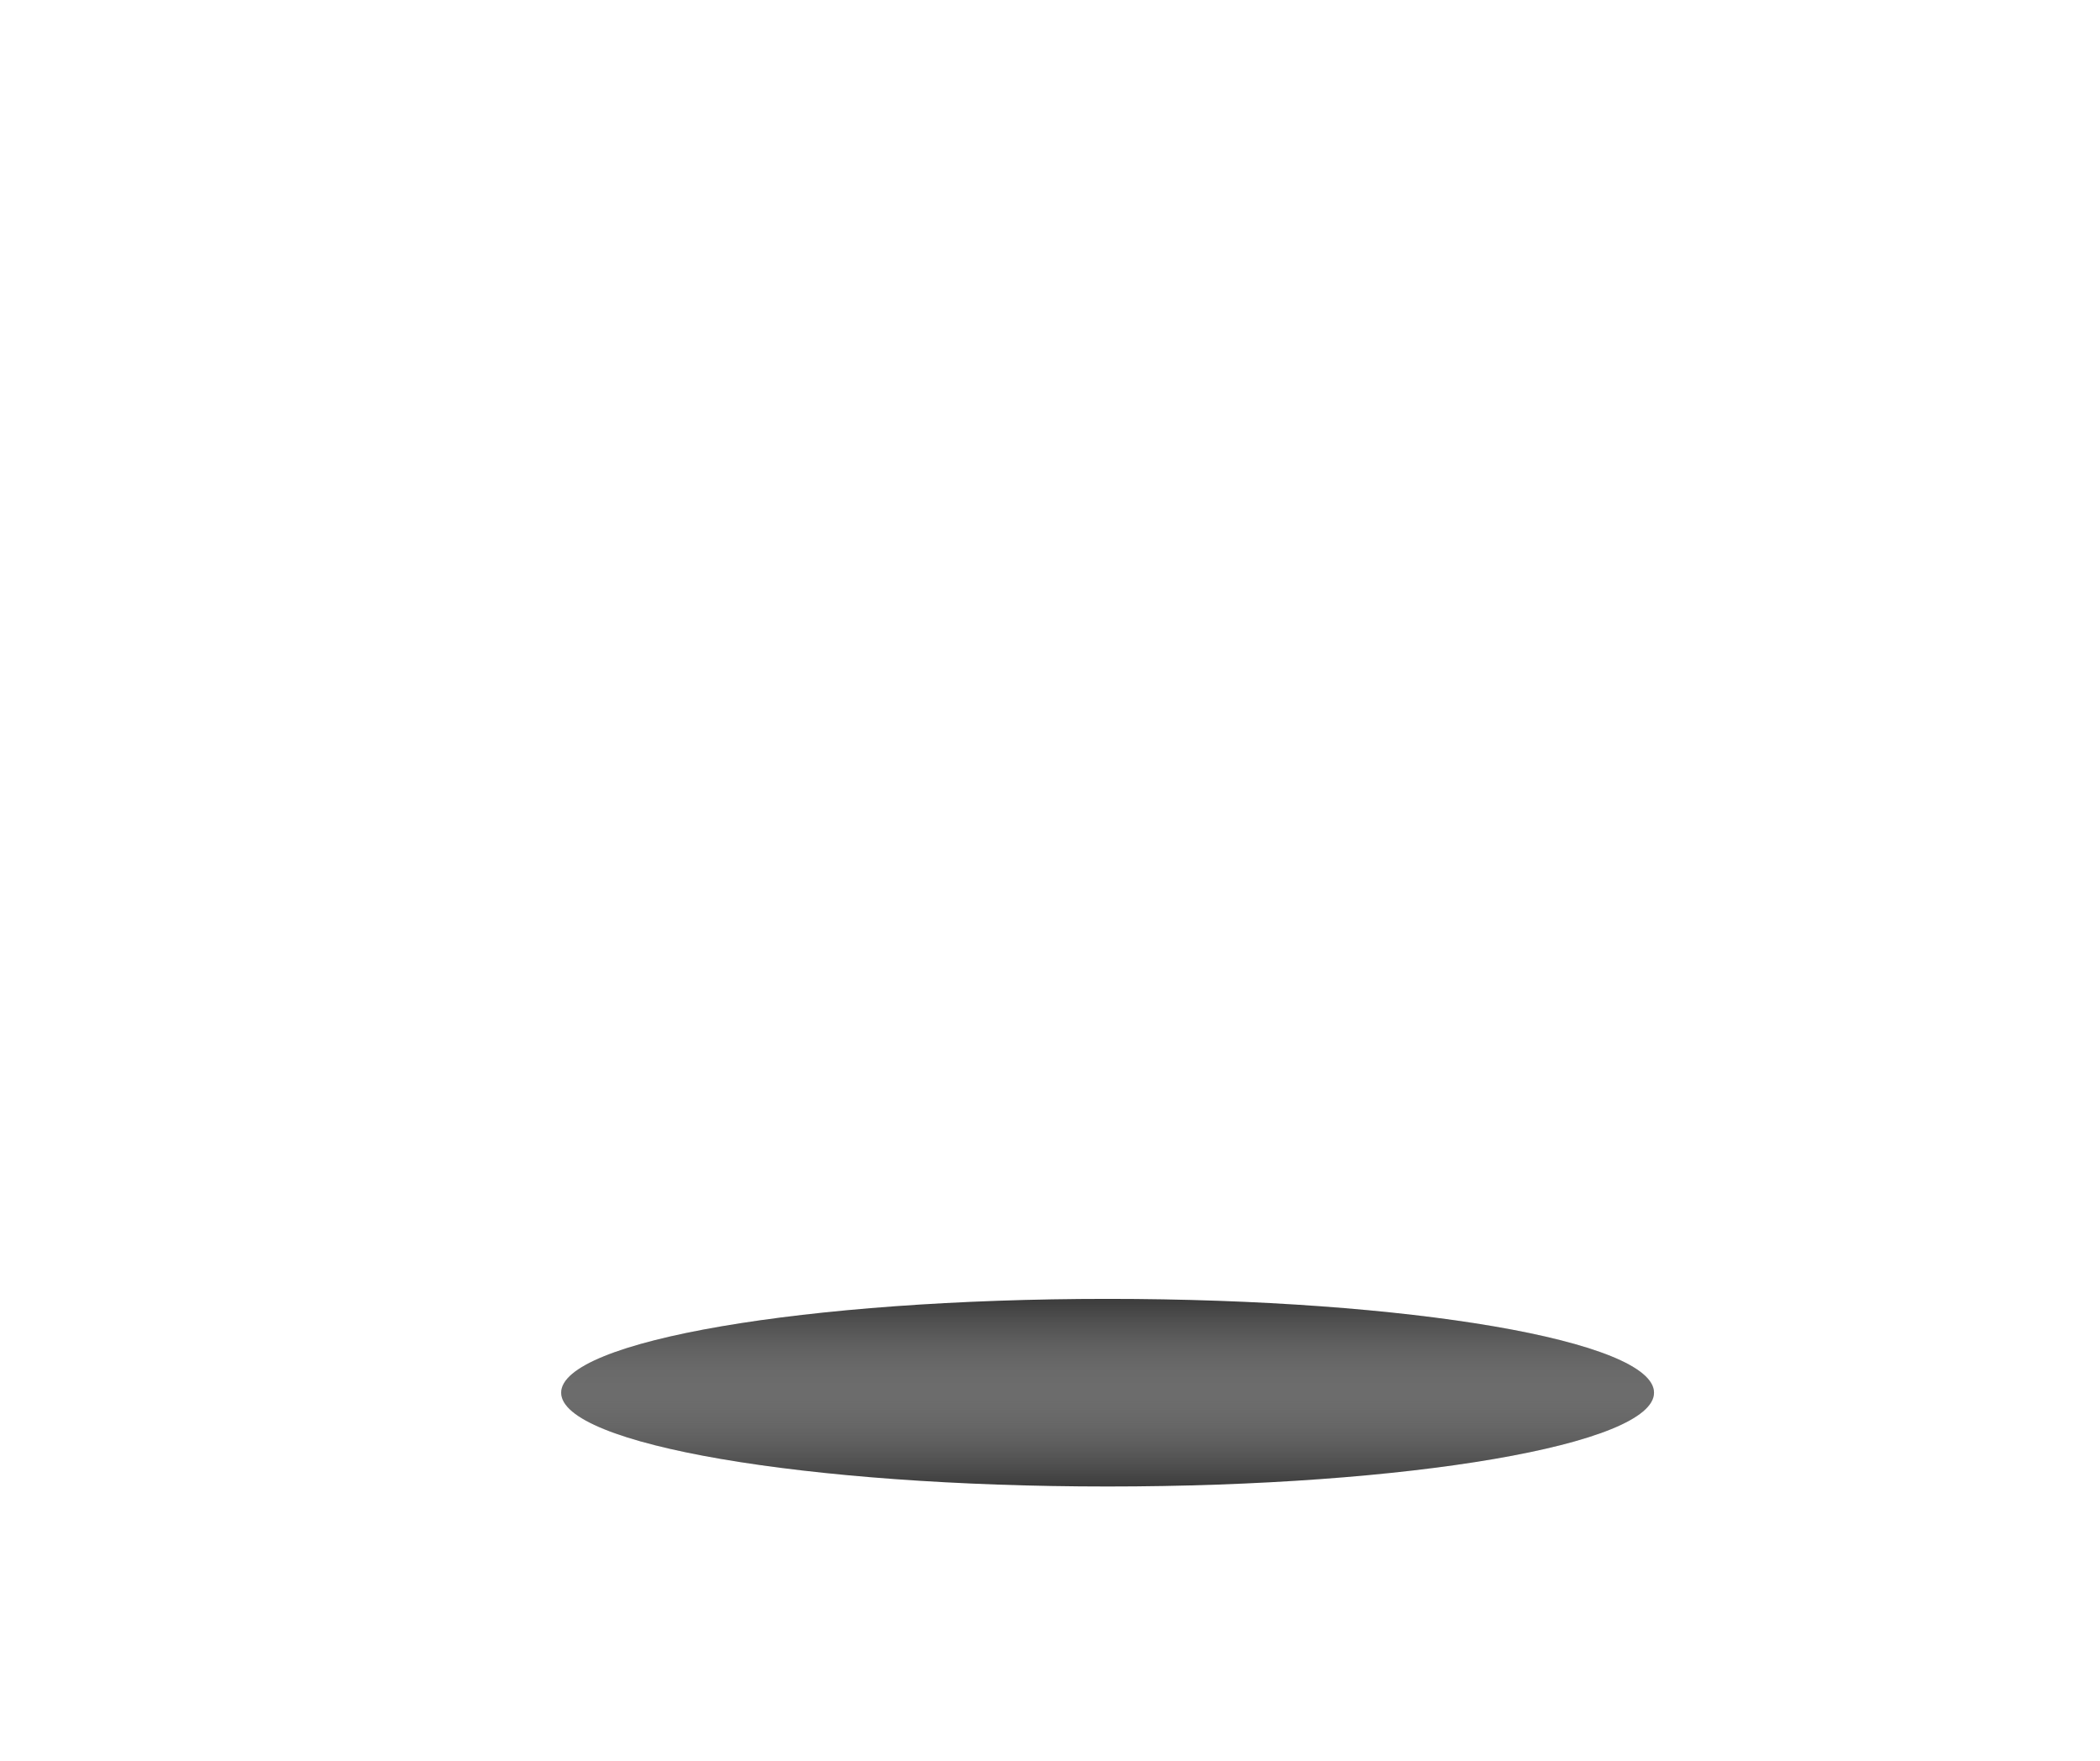 <svg version="1.1" xmlns="http://www.w3.org/2000/svg" xmlns:xlink="http://www.w3.org/1999/xlink" width="533.784" height="447.619" viewBox="0,0,533.784,447.619"><defs><linearGradient x1="242.628" y1="310.3" x2="242.628" y2="357.979" gradientUnits="userSpaceOnUse" id="color-1"><stop offset="0" stop-color="#3b3b3b"/><stop offset="1" stop-color="#3b3b3b" stop-opacity="0"/></linearGradient><linearGradient x1="242.628" y1="310.3" x2="242.628" y2="357.979" gradientUnits="userSpaceOnUse" id="color-2"><stop offset="0" stop-color="#3b3b3b" stop-opacity="0"/><stop offset="1" stop-color="#3b3b3b"/></linearGradient></defs><g transform="translate(38.904,19.785)"><g data-paper-data="{&quot;isPaintingLayer&quot;:true}" fill-rule="nonzero" stroke="none" stroke-width="0" stroke-linecap="butt" stroke-linejoin="miter" stroke-miterlimit="10" stroke-dasharray="" stroke-dashoffset="0" style="mix-blend-mode: normal"><path d="M381.517,334.14c0,13.166 -62.183,23.839 -138.889,23.839c-76.706,0 -138.889,-10.673 -138.889,-23.839c0,-13.166 62.183,-23.839 138.889,-23.839c76.706,0 138.889,10.673 138.889,23.839z" fill="url(#color-1)"/><path d="M381.517,334.14c0,13.166 -62.183,23.839 -138.889,23.839c-76.706,0 -138.889,-10.673 -138.889,-23.839c0,-13.166 62.183,-23.839 138.889,-23.839c76.706,0 138.889,10.673 138.889,23.839z" fill="url(#color-2)"/><path d="M-9.625,194.821c0,-114.852 112.937,-207.958 252.252,-207.958c139.315,0 252.252,93.106 252.252,207.958c0,114.852 -112.937,207.958 -252.252,207.958c-139.315,0 -252.252,-93.106 -252.252,-207.958z" fill="none"/><path d="M-9.625,191.497c0,-116.688 112.937,-211.282 252.252,-211.282c139.315,0 252.252,94.594 252.252,211.282c0,116.688 -112.937,211.282 -252.252,211.282c-139.315,0 -252.252,-94.594 -252.252,-211.282z" fill="none"/><path d="M-9.625,195.243c0,-114.619 112.937,-207.536 252.252,-207.536c139.315,0 252.252,92.917 252.252,207.536c0,114.619 -112.937,207.536 -252.252,207.536c-139.315,0 -252.252,-92.917 -252.252,-207.536z" fill="none"/><path d="M-38.904,427.833v-315.315h530.03v315.315z" fill="none"/></g></g></svg>
